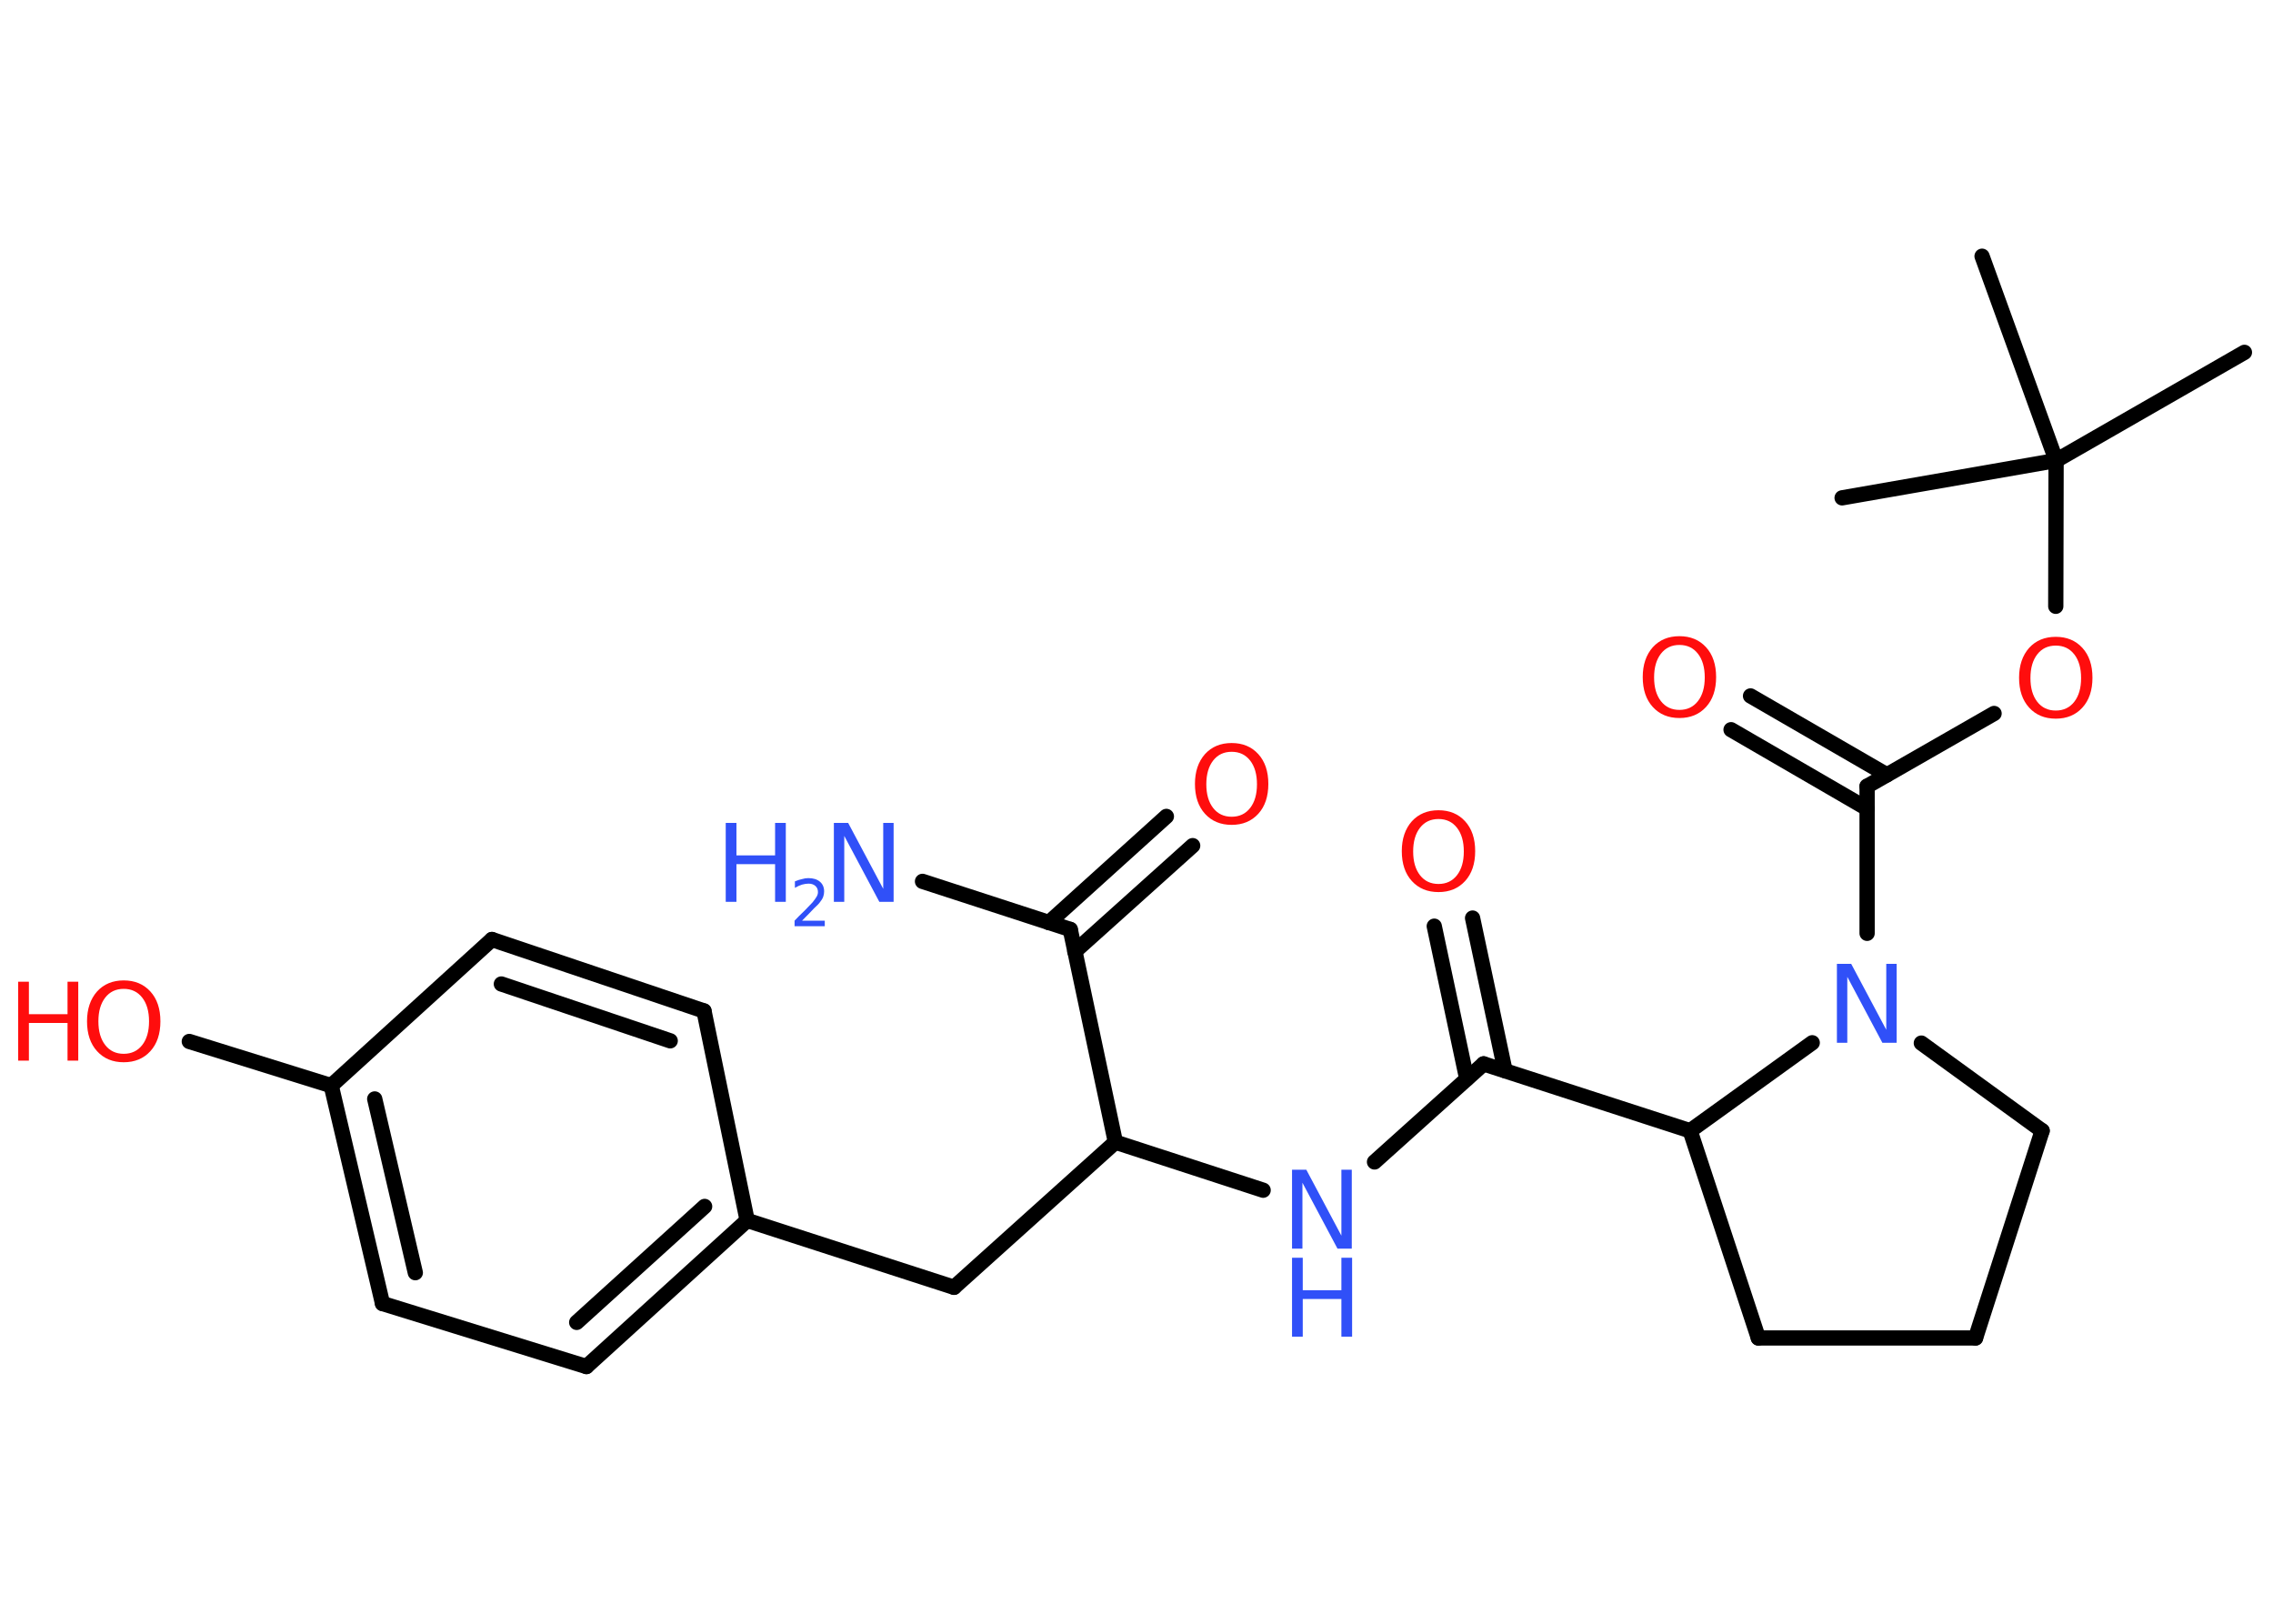 <?xml version='1.0' encoding='UTF-8'?>
<!DOCTYPE svg PUBLIC "-//W3C//DTD SVG 1.1//EN" "http://www.w3.org/Graphics/SVG/1.1/DTD/svg11.dtd">
<svg version='1.2' xmlns='http://www.w3.org/2000/svg' xmlns:xlink='http://www.w3.org/1999/xlink' width='70.0mm' height='50.0mm' viewBox='0 0 70.0 50.0'>
  <desc>Generated by the Chemistry Development Kit (http://github.com/cdk)</desc>
  <g stroke-linecap='round' stroke-linejoin='round' stroke='#000000' stroke-width='.47' fill='#FF0D0D'>
    <rect x='.0' y='.0' width='70.0' height='50.0' fill='#FFFFFF' stroke='none'/>
    <g id='mol1' class='mol'>
      <line id='mol1bnd1' class='bond' x1='69.12' y1='10.85' x2='63.32' y2='14.18'/>
      <line id='mol1bnd2' class='bond' x1='63.32' y1='14.18' x2='61.04' y2='7.89'/>
      <line id='mol1bnd3' class='bond' x1='63.32' y1='14.18' x2='56.73' y2='15.33'/>
      <line id='mol1bnd4' class='bond' x1='63.32' y1='14.18' x2='63.31' y2='18.67'/>
      <line id='mol1bnd5' class='bond' x1='61.41' y1='21.97' x2='57.5' y2='24.21'/>
      <g id='mol1bnd6' class='bond'>
        <line x1='57.5' y1='24.9' x2='53.31' y2='22.47'/>
        <line x1='58.11' y1='23.86' x2='53.91' y2='21.43'/>
      </g>
      <line id='mol1bnd7' class='bond' x1='57.5' y1='24.21' x2='57.5' y2='28.74'/>
      <line id='mol1bnd8' class='bond' x1='59.17' y1='32.12' x2='62.89' y2='34.82'/>
      <line id='mol1bnd9' class='bond' x1='62.89' y1='34.82' x2='60.84' y2='41.2'/>
      <line id='mol1bnd10' class='bond' x1='60.84' y1='41.2' x2='54.15' y2='41.2'/>
      <line id='mol1bnd11' class='bond' x1='54.15' y1='41.2' x2='52.05' y2='34.82'/>
      <line id='mol1bnd12' class='bond' x1='55.81' y1='32.11' x2='52.05' y2='34.82'/>
      <line id='mol1bnd13' class='bond' x1='52.05' y1='34.82' x2='45.69' y2='32.76'/>
      <g id='mol1bnd14' class='bond'>
        <line x1='45.17' y1='33.22' x2='44.17' y2='28.52'/>
        <line x1='46.35' y1='32.97' x2='45.35' y2='28.27'/>
      </g>
      <line id='mol1bnd15' class='bond' x1='45.69' y1='32.76' x2='42.33' y2='35.78'/>
      <line id='mol1bnd16' class='bond' x1='38.9' y1='36.65' x2='34.35' y2='35.17'/>
      <line id='mol1bnd17' class='bond' x1='34.35' y1='35.17' x2='29.38' y2='39.64'/>
      <line id='mol1bnd18' class='bond' x1='29.38' y1='39.64' x2='23.01' y2='37.58'/>
      <g id='mol1bnd19' class='bond'>
        <line x1='18.06' y1='42.08' x2='23.01' y2='37.58'/>
        <line x1='17.76' y1='40.72' x2='21.7' y2='37.15'/>
      </g>
      <line id='mol1bnd20' class='bond' x1='18.06' y1='42.08' x2='11.78' y2='40.14'/>
      <g id='mol1bnd21' class='bond'>
        <line x1='10.2' y1='33.43' x2='11.78' y2='40.14'/>
        <line x1='11.54' y1='33.84' x2='12.79' y2='39.19'/>
      </g>
      <line id='mol1bnd22' class='bond' x1='10.2' y1='33.43' x2='5.83' y2='32.07'/>
      <line id='mol1bnd23' class='bond' x1='10.2' y1='33.43' x2='15.15' y2='28.93'/>
      <g id='mol1bnd24' class='bond'>
        <line x1='21.68' y1='31.13' x2='15.15' y2='28.93'/>
        <line x1='20.64' y1='32.05' x2='15.44' y2='30.3'/>
      </g>
      <line id='mol1bnd25' class='bond' x1='23.01' y1='37.58' x2='21.68' y2='31.13'/>
      <line id='mol1bnd26' class='bond' x1='34.35' y1='35.17' x2='32.96' y2='28.62'/>
      <line id='mol1bnd27' class='bond' x1='32.96' y1='28.62' x2='28.41' y2='27.14'/>
      <g id='mol1bnd28' class='bond'>
        <line x1='32.3' y1='28.41' x2='35.92' y2='25.14'/>
        <line x1='33.1' y1='29.3' x2='36.73' y2='26.04'/>
      </g>
      <path id='mol1atm5' class='atom' d='M63.31 19.88q-.36 .0 -.57 .27q-.21 .27 -.21 .73q.0 .46 .21 .73q.21 .27 .57 .27q.36 .0 .57 -.27q.21 -.27 .21 -.73q.0 -.46 -.21 -.73q-.21 -.27 -.57 -.27zM63.31 19.61q.51 .0 .82 .34q.31 .34 .31 .92q.0 .58 -.31 .92q-.31 .34 -.82 .34q-.51 .0 -.82 -.34q-.31 -.34 -.31 -.92q.0 -.57 .31 -.92q.31 -.34 .82 -.34z' stroke='none'/>
      <path id='mol1atm7' class='atom' d='M51.72 19.86q-.36 .0 -.57 .27q-.21 .27 -.21 .73q.0 .46 .21 .73q.21 .27 .57 .27q.36 .0 .57 -.27q.21 -.27 .21 -.73q.0 -.46 -.21 -.73q-.21 -.27 -.57 -.27zM51.72 19.59q.51 .0 .82 .34q.31 .34 .31 .92q.0 .58 -.31 .92q-.31 .34 -.82 .34q-.51 .0 -.82 -.34q-.31 -.34 -.31 -.92q.0 -.57 .31 -.92q.31 -.34 .82 -.34z' stroke='none'/>
      <path id='mol1atm8' class='atom' d='M56.57 29.68h.44l1.08 2.03v-2.03h.32v2.43h-.44l-1.08 -2.03v2.03h-.32v-2.43z' stroke='none' fill='#3050F8'/>
      <path id='mol1atm14' class='atom' d='M44.3 25.22q-.36 .0 -.57 .27q-.21 .27 -.21 .73q.0 .46 .21 .73q.21 .27 .57 .27q.36 .0 .57 -.27q.21 -.27 .21 -.73q.0 -.46 -.21 -.73q-.21 -.27 -.57 -.27zM44.3 24.95q.51 .0 .82 .34q.31 .34 .31 .92q.0 .58 -.31 .92q-.31 .34 -.82 .34q-.51 .0 -.82 -.34q-.31 -.34 -.31 -.92q.0 -.57 .31 -.92q.31 -.34 .82 -.34z' stroke='none'/>
      <g id='mol1atm15' class='atom'>
        <path d='M39.79 36.02h.44l1.08 2.03v-2.03h.32v2.43h-.44l-1.08 -2.03v2.03h-.32v-2.43z' stroke='none' fill='#3050F8'/>
        <path d='M39.79 38.73h.33v1.0h1.19v-1.0h.33v2.43h-.33v-1.16h-1.19v1.16h-.33v-2.43z' stroke='none' fill='#3050F8'/>
      </g>
      <g id='mol1atm22' class='atom'>
        <path d='M3.81 30.45q-.36 .0 -.57 .27q-.21 .27 -.21 .73q.0 .46 .21 .73q.21 .27 .57 .27q.36 .0 .57 -.27q.21 -.27 .21 -.73q.0 -.46 -.21 -.73q-.21 -.27 -.57 -.27zM3.81 30.19q.51 .0 .82 .34q.31 .34 .31 .92q.0 .58 -.31 .92q-.31 .34 -.82 .34q-.51 .0 -.82 -.34q-.31 -.34 -.31 -.92q.0 -.57 .31 -.92q.31 -.34 .82 -.34z' stroke='none'/>
        <path d='M.56 30.23h.33v1.0h1.19v-1.0h.33v2.43h-.33v-1.16h-1.19v1.16h-.33v-2.43z' stroke='none'/>
      </g>
      <g id='mol1atm26' class='atom'>
        <path d='M25.68 25.34h.44l1.08 2.03v-2.03h.32v2.43h-.44l-1.08 -2.03v2.03h-.32v-2.43z' stroke='none' fill='#3050F8'/>
        <path d='M22.35 25.34h.33v1.0h1.19v-1.0h.33v2.43h-.33v-1.16h-1.19v1.16h-.33v-2.43z' stroke='none' fill='#3050F8'/>
        <path d='M24.71 28.35h.69v.17h-.93v-.17q.11 -.12 .31 -.31q.19 -.2 .24 -.25q.09 -.11 .13 -.18q.04 -.07 .04 -.14q.0 -.12 -.08 -.19q-.08 -.07 -.21 -.07q-.09 .0 -.2 .03q-.1 .03 -.22 .1v-.2q.12 -.05 .22 -.07q.1 -.03 .19 -.03q.23 .0 .36 .11q.13 .11 .13 .3q.0 .09 -.03 .17q-.03 .08 -.12 .19q-.02 .03 -.16 .16q-.13 .14 -.37 .38z' stroke='none' fill='#3050F8'/>
      </g>
      <path id='mol1atm27' class='atom' d='M37.93 23.15q-.36 .0 -.57 .27q-.21 .27 -.21 .73q.0 .46 .21 .73q.21 .27 .57 .27q.36 .0 .57 -.27q.21 -.27 .21 -.73q.0 -.46 -.21 -.73q-.21 -.27 -.57 -.27zM37.93 22.88q.51 .0 .82 .34q.31 .34 .31 .92q.0 .58 -.31 .92q-.31 .34 -.82 .34q-.51 .0 -.82 -.34q-.31 -.34 -.31 -.92q.0 -.57 .31 -.92q.31 -.34 .82 -.34z' stroke='none'/>
    </g>
  </g>
</svg>
